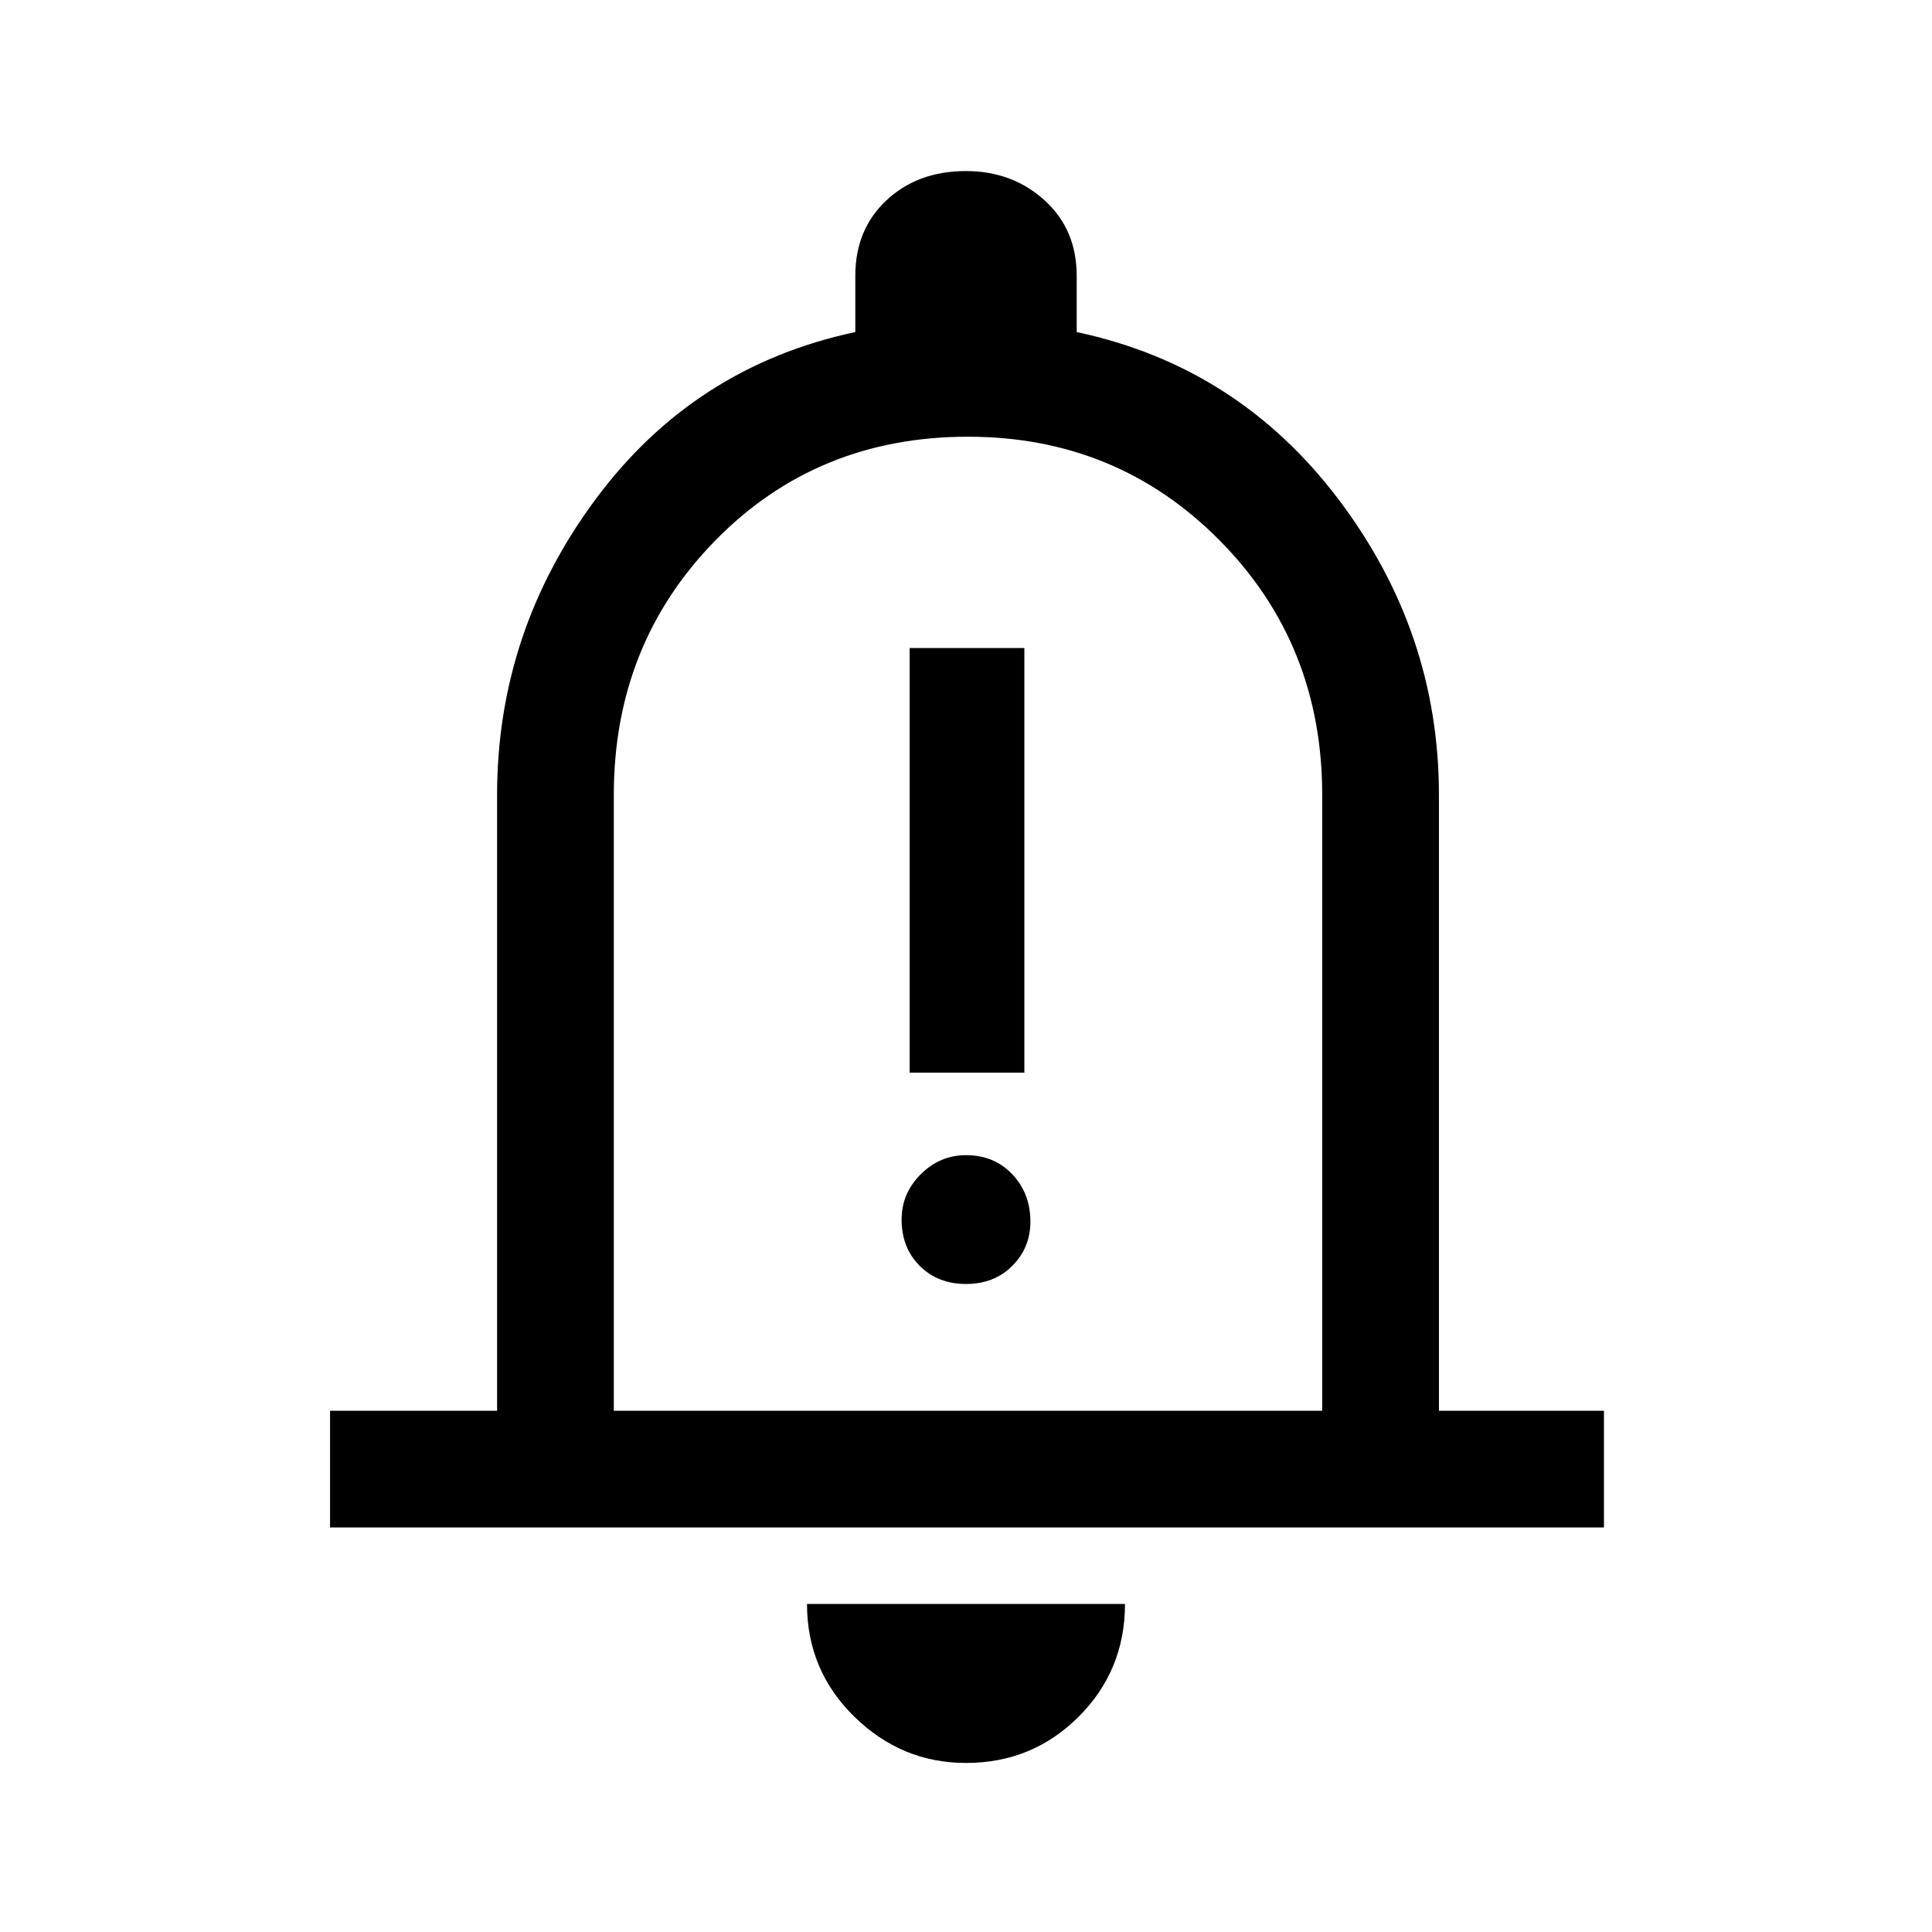 <svg xmlns="http://www.w3.org/2000/svg" height="48" width="48"><path d="M22.6 26.65H25.45V16.1H22.6ZM24 31.9Q24.7 31.9 25.15 31.45Q25.6 31 25.6 30.35Q25.6 29.65 25.15 29.175Q24.7 28.7 24 28.7Q23.35 28.7 22.875 29.175Q22.4 29.65 22.4 30.3Q22.4 31 22.85 31.45Q23.3 31.9 24 31.9ZM8.2 37.95V35.05H12.35V19.75Q12.35 15.7 14.8 12.4Q17.25 9.1 21.25 8.25V6.85Q21.25 5.7 22.025 4.975Q22.8 4.25 24 4.25Q25.15 4.25 25.95 4.975Q26.75 5.7 26.75 6.85V8.25Q30.75 9.1 33.25 12.4Q35.75 15.7 35.75 19.75V35.05H39.85V37.95ZM24 23.3Q24 23.3 24 23.3Q24 23.3 24 23.3Q24 23.3 24 23.3Q24 23.3 24 23.3ZM24 43.8Q22.4 43.8 21.225 42.65Q20.05 41.5 20.05 39.85H27.95Q27.95 41.5 26.8 42.65Q25.65 43.8 24 43.8ZM15.25 35.05H32.85V19.75Q32.85 16 30.3 13.425Q27.75 10.85 24.05 10.85Q20.3 10.85 17.775 13.425Q15.25 16 15.25 19.75Z"/></svg>